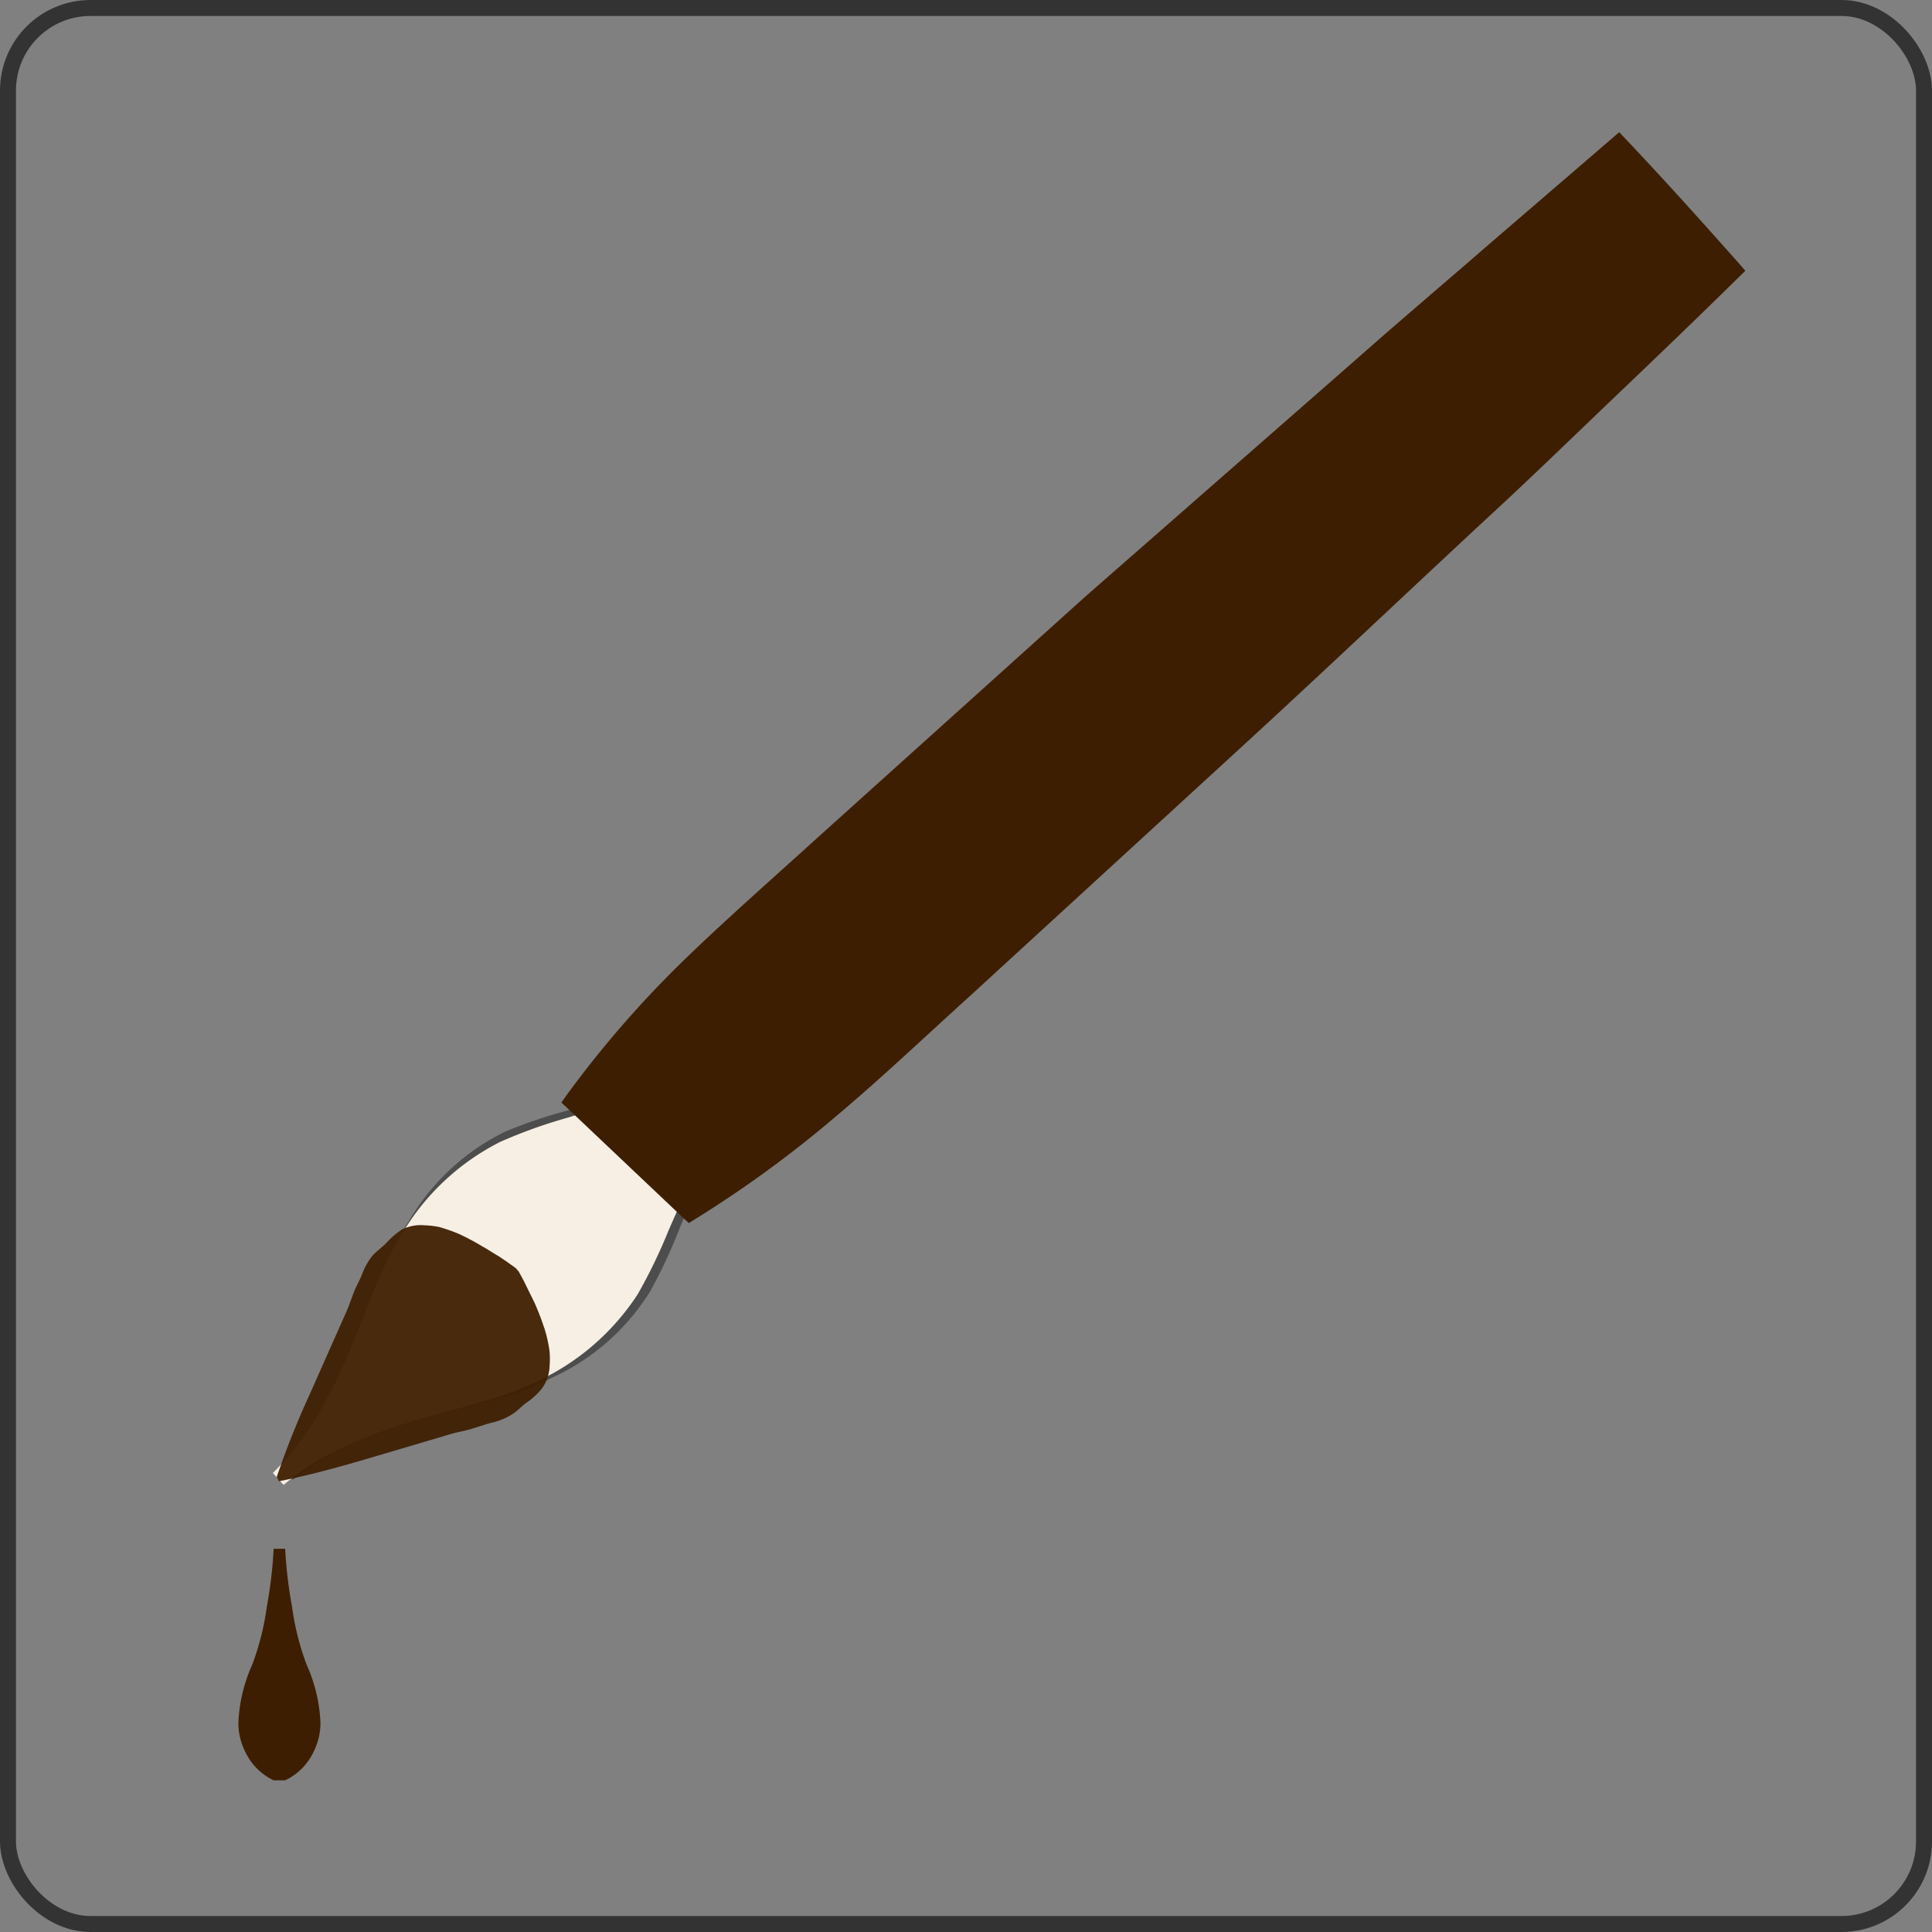 <svg xmlns="http://www.w3.org/2000/svg" viewBox="0 0 121 121"><rect x="0" y="0" width="121" height="121" fill="#808080" stroke="none"/><defs><style>.cls-1{fill:none;stroke:#333;stroke-miterlimit:10;}.cls-2{fill:#4d4d4d;}.cls-3{fill:#f7efe3;}.cls-4{fill:#3e1e00;}.cls-5{opacity:0.94;}</style></defs><g id="レイヤー_2" data-name="レイヤー 2"><g id="レイヤー_1-2" data-name="レイヤー 1"><rect class="cls-1" x="0.5" y="0.5" width="120" height="120" rx="5.17"/><path class="cls-2" d="M17.58,91.86a15.65,15.65,0,0,0,2.55-3.28,27.05,27.05,0,0,0,2-3.92c1.17-2.78,2-5.92,3.54-8.29a14.2,14.2,0,0,1,6-5.51,31.15,31.15,0,0,1,4.22-1.4L37,69.15a4,4,0,0,1,1.19-.2,8.53,8.53,0,0,1,3.76,1.14l.7.78a8.35,8.35,0,0,1,.71,3.86A3.85,3.85,0,0,1,43,75.89l-.42,1a31.86,31.86,0,0,1-1.87,4,14.12,14.12,0,0,1-6.13,5.39C32.05,87.63,28.83,88.11,26,89a26.1,26.1,0,0,0-4.12,1.51,15.63,15.63,0,0,0-3.54,2.17Z"/><path class="cls-3" d="M17.09,92.25A16.81,16.81,0,0,0,19.66,89a27.07,27.07,0,0,0,2-3.86c1.22-2.72,2.12-5.8,3.68-8.14a15,15,0,0,1,6-5.49A31.41,31.41,0,0,1,35.55,70l1.07-.33a4.12,4.12,0,0,1,1.17-.23,7.87,7.87,0,0,1,3.63,1l.67.74a8,8,0,0,1,.59,3.72,4.12,4.12,0,0,1-.36,1.14l-.44,1a33.19,33.19,0,0,1-1.93,4,15.07,15.07,0,0,1-6.13,5.39c-2.5,1.29-5.65,1.84-8.49,2.75a27.64,27.64,0,0,0-4.06,1.59A16.09,16.09,0,0,0,17.76,93Z"/><polygon class="cls-4" points="101.39 8.78 108.62 16.93 43.21 75.98 35.81 68.99 101.39 8.78"/><path class="cls-4" d="M101.41,8.28C104,11,106.51,13.79,109,16.6l.31.36-.35.34c-2.62,2.58-5.27,5.12-7.93,7.66s-5.29,5.1-8,7.59c-5.38,5-10.71,10.06-16.11,15L60.67,62.45c-2.72,2.46-5.39,5-8.19,7.36a72,72,0,0,1-8.94,6.54l-.4.25-.28-.26-7.39-7-.31-.29.31-.44a66.33,66.33,0,0,1,7.46-8.57c2.72-2.63,5.55-5.1,8.34-7.64L68,37.34,84.82,22.61c2.79-2.47,5.57-4.82,8.33-7.22Zm0,1L36.15,69.36v-.73l7.39,7h-.68c5.53-4.83,11-9.74,16.43-14.67L75.63,46.14l32.66-29.58,0,.7C105.91,14.64,103.66,12,101.36,9.27Z"/><g class="cls-5"><path class="cls-4" d="M17.33,92.51a53.52,53.52,0,0,1,2.06-5.17l2.22-5c.19-.4.35-.86.51-1.3s.39-.81.56-1.24a4.12,4.12,0,0,1,.64-1.15c.28-.31.63-.54.91-.84a4.91,4.91,0,0,1,.95-.81,2.64,2.64,0,0,1,1.41-.26,5.33,5.33,0,0,1,.93.11,11,11,0,0,1,1.2.42,14.66,14.66,0,0,1,1.52.81c.26.13.64.4,1,.6l.49.33.57.41.19.22.33.61.26.53c.16.34.38.75.48,1a17.08,17.08,0,0,1,.6,1.62,8.92,8.92,0,0,1,.26,1.24,5.69,5.69,0,0,1,0,.93A2.48,2.48,0,0,1,33.91,87a4.6,4.6,0,0,1-.92.84c-.34.23-.6.56-1,.79a4.1,4.1,0,0,1-1.23.48c-.44.12-.86.27-1.3.4s-.93.2-1.35.34l-5.24,1.55c-1.75.51-3.51,1-5.4,1.37Z"/></g><line class="cls-4" x1="17.5" y1="97" x2="17.5" y2="111.5"/><path class="cls-4" d="M17.86,97a28.06,28.06,0,0,0,.43,3.63,16.7,16.7,0,0,0,.91,3.62,9.83,9.83,0,0,1,.87,3.63,4,4,0,0,1-.42,1.81,3.71,3.71,0,0,1-1.79,1.81h-.72a3.71,3.71,0,0,1-1.79-1.81,4,4,0,0,1-.42-1.81,9.83,9.83,0,0,1,.87-3.63,16.7,16.7,0,0,0,.91-3.62A28.06,28.06,0,0,0,17.14,97Z"/></g></g></svg>